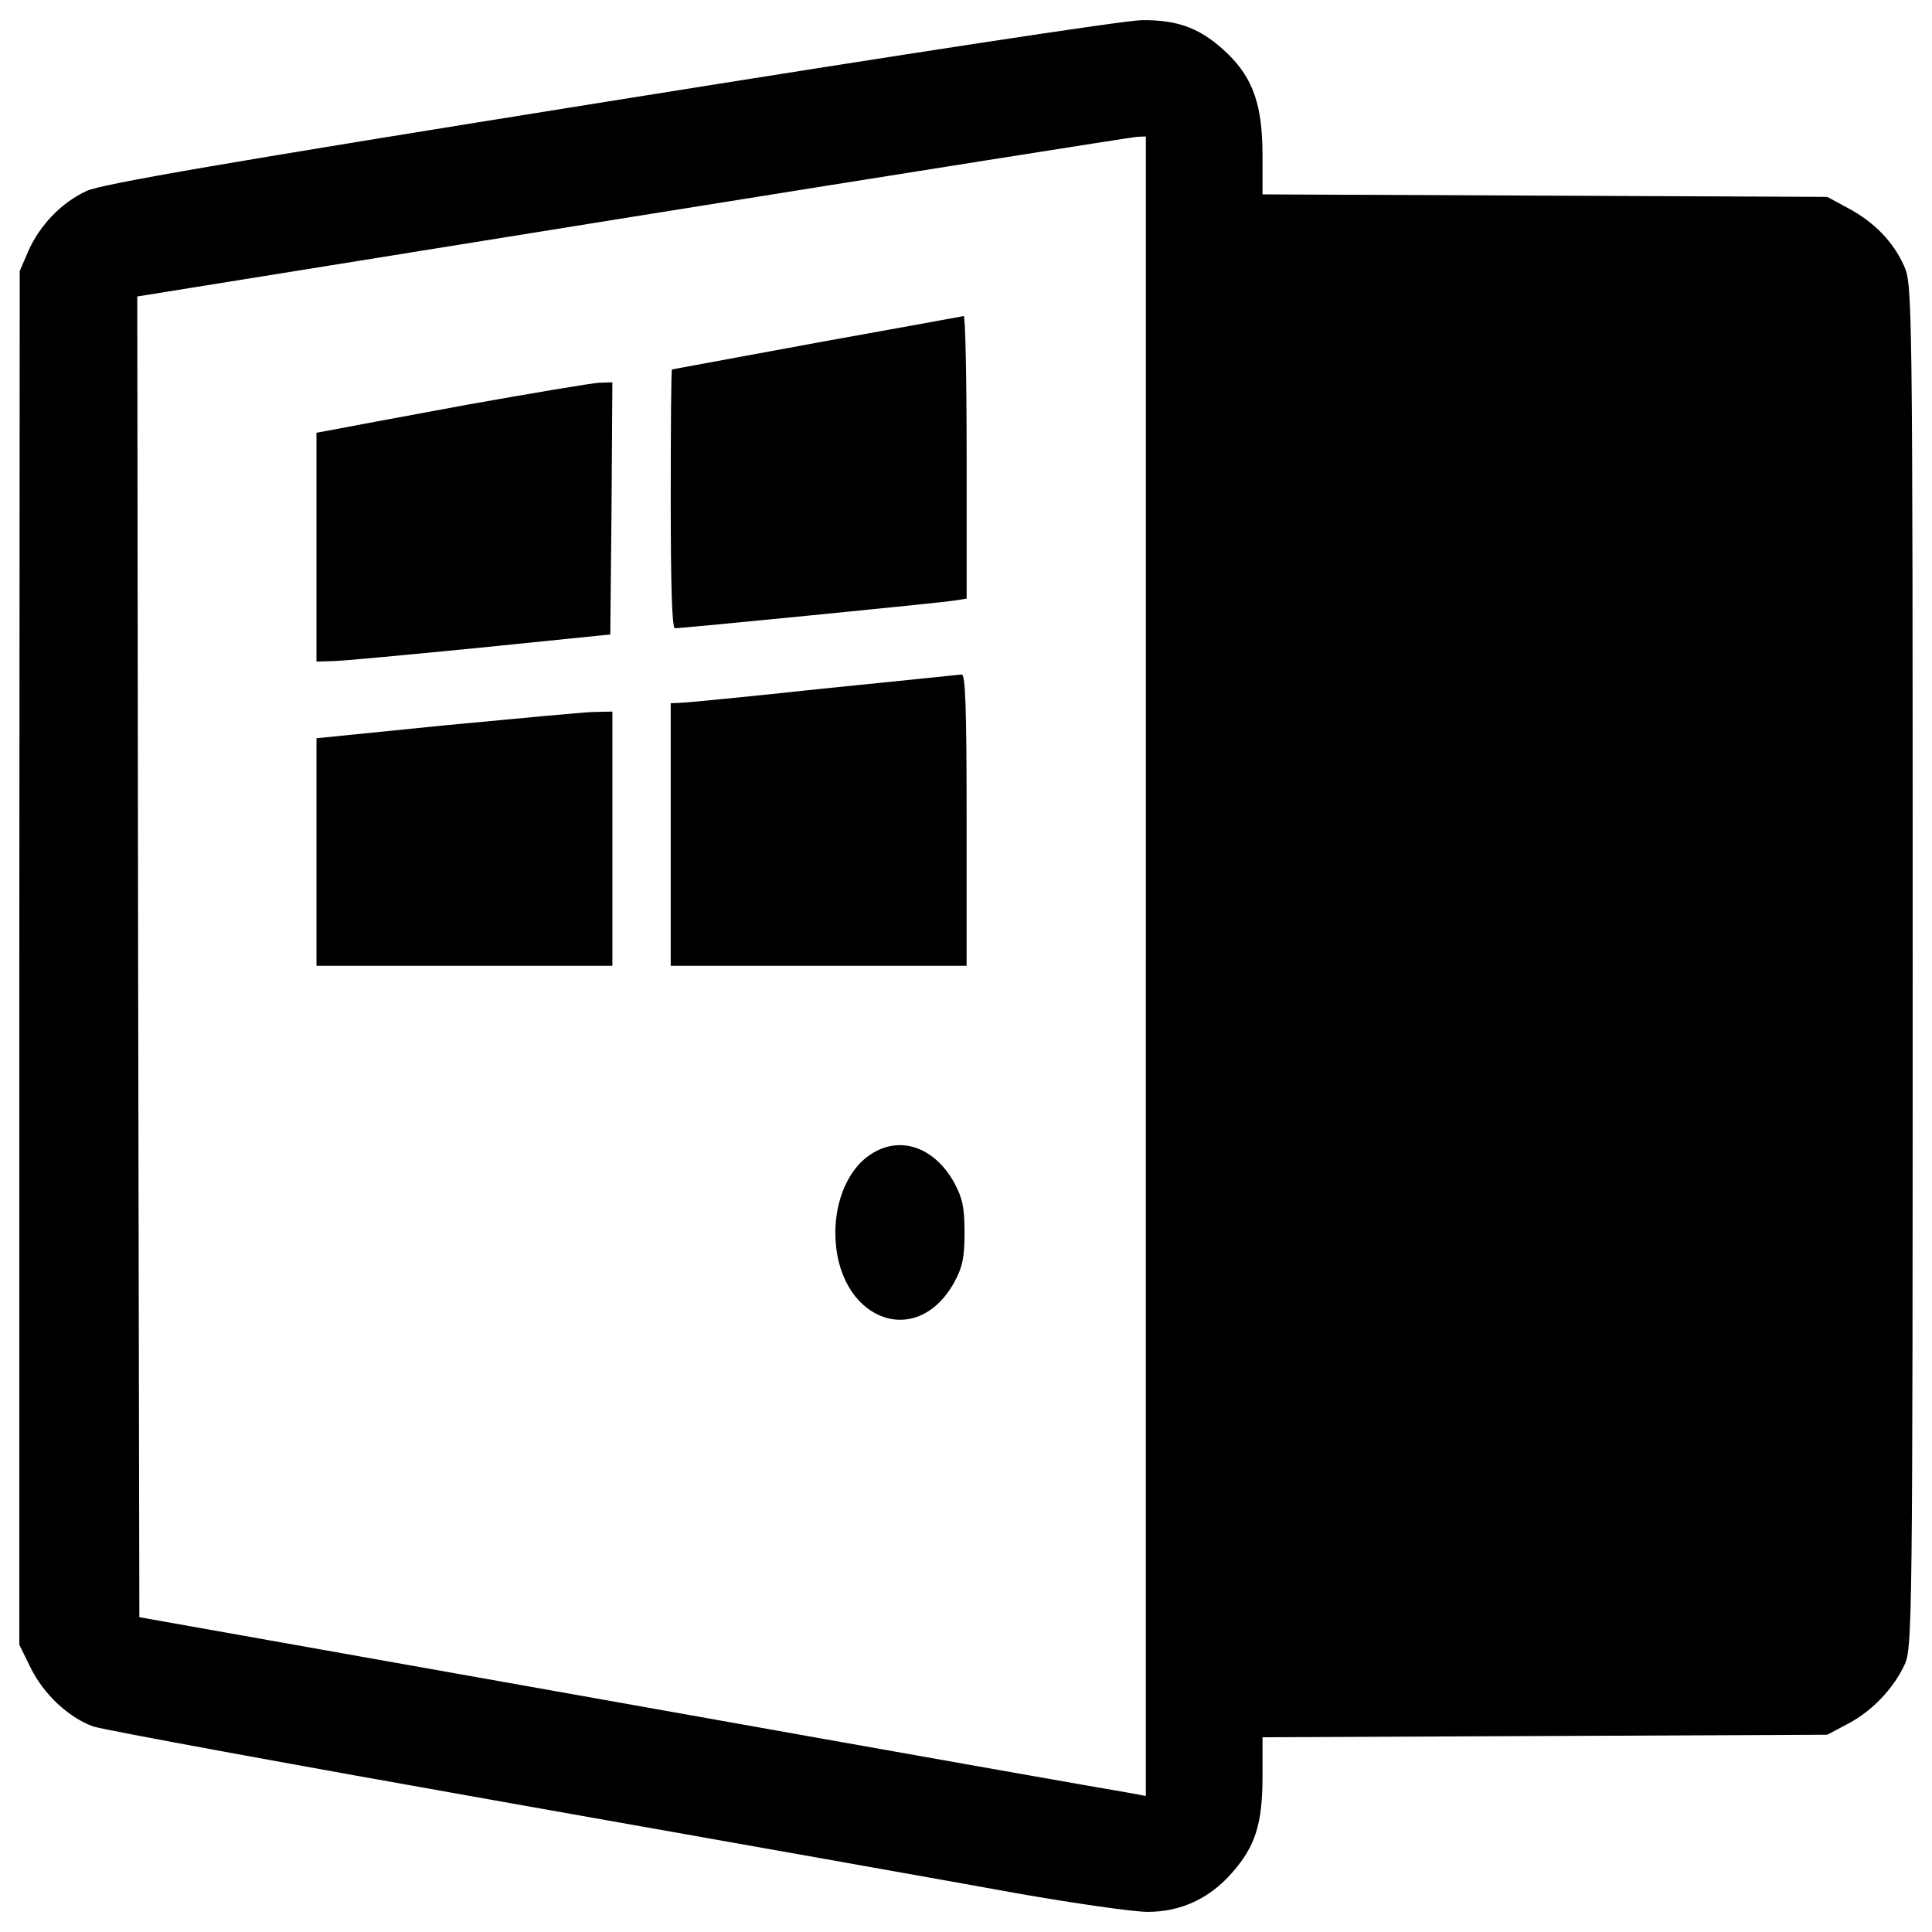<?xml version="1.0" encoding="utf-8"?>
<!-- Svg Vector Icons : http://www.onlinewebfonts.com/icon -->
<!DOCTYPE svg PUBLIC "-//W3C//DTD SVG 1.1//EN" "http://www.w3.org/Graphics/SVG/1.1/DTD/svg11.dtd">
<svg version="1.1" xmlns="http://www.w3.org/2000/svg" xmlns:xlink="http://www.w3.org/1999/xlink" x="0px" y="0px" viewBox="0 0 1000 1000" enable-background="new 0 0 1000 1000" xml:space="preserve">
<g><g transform="translate(0,511) scale(0.1,-0.1)"><path d="M3148.1,4585C1165.6,4267.9,525,4157.9,447.3,4121.2c-129.4-60.4-239.4-174.7-299.8-308.5L102.1,3707L100,152v-3555l58.2-118.7c66.9-135.9,194.1-256.7,323.6-304.2c49.6-17.2,1024.7-196.3,2170.1-399.1c1145.5-202.8,2323.3-412,2618.8-465.9c295.6-51.8,597.6-94.9,668.7-94.9c172.6,0,321.4,69,437.9,202.8c120.8,135.9,157.5,254.6,157.5,500.4v200.6l1462.6,6.5l1460.4,6.5l110,58.3c125.1,66.9,233,181.2,291.2,306.3c38.8,84.1,41,233,41,3615.4c0,3501.1-2.1,3527-45.3,3624c-56.1,125.1-155.3,226.5-289.1,297.7l-107.9,58.2l-1460.4,6.5l-1462.6,6.5v202.8c0,254.5-47.5,394.8-176.9,522c-135.9,131.6-252.4,179-448.7,176.9C5812.2,5003.5,4709.9,4835.2,3148.1,4585z M5930.8,108.9V-4186l-79.8,15.1c-45.3,6.5-1216.6,213.6-2605.9,461.6L721.3-3260.6l-6.5,3416.9l-4.3,3419.1l2560.6,412c1410.8,226.5,2584.3,412,2612.3,414.2l47.5,2.2V108.9z"/><path d="M4226.7,3336c-409.9-75.5-746.4-138.1-748.5-138.1c-4.3-2.2-6.5-302-6.5-670.9c0-440.1,6.5-668.7,21.6-668.7c43.1,0,1372,131.6,1441,142.4l69,10.8v731.3c0,403.4-6.5,731.3-15.1,731.3C4977.3,3471.9,4636.5,3409.4,4226.7,3336z"/><path d="M2414.6,3014.6c-338.7-62.5-651.5-120.8-694.6-129.4l-82-15.1V2279v-593.2l82,2.2c43.1,0,386.1,32.4,759.3,69l679.5,69l6.5,653.6l4.3,651.5l-69-2.2C3061.8,3126.8,2753.3,3075,2414.6,3014.6z"/><path d="M4259,1545.6c-379.7-41-711.9-73.3-737.8-73.3l-49.6-2.2V790.6V111h765.8h765.8v755c0,591.1-6.5,755-25.9,752.9C4962.3,1616.7,4638.7,1584.4,4259,1545.6z"/><path d="M2302.5,1355.7l-664.4-66.9V699.9V111h765.8h765.8V769v657.9l-101.4-2.2C3010,1422.6,2667,1390.2,2302.5,1355.7z"/><path d="M4504.9-866.2c-110-71.2-181.2-230.8-181.2-403.4c0-444.4,414.2-616.9,614.8-258.9c43.1,79.8,53.9,127.3,53.9,258.9c0,131.6-10.8,179-53.9,258.9C4835-825.2,4655.9-764.8,4504.9-866.2z"/></g></g>
</svg>